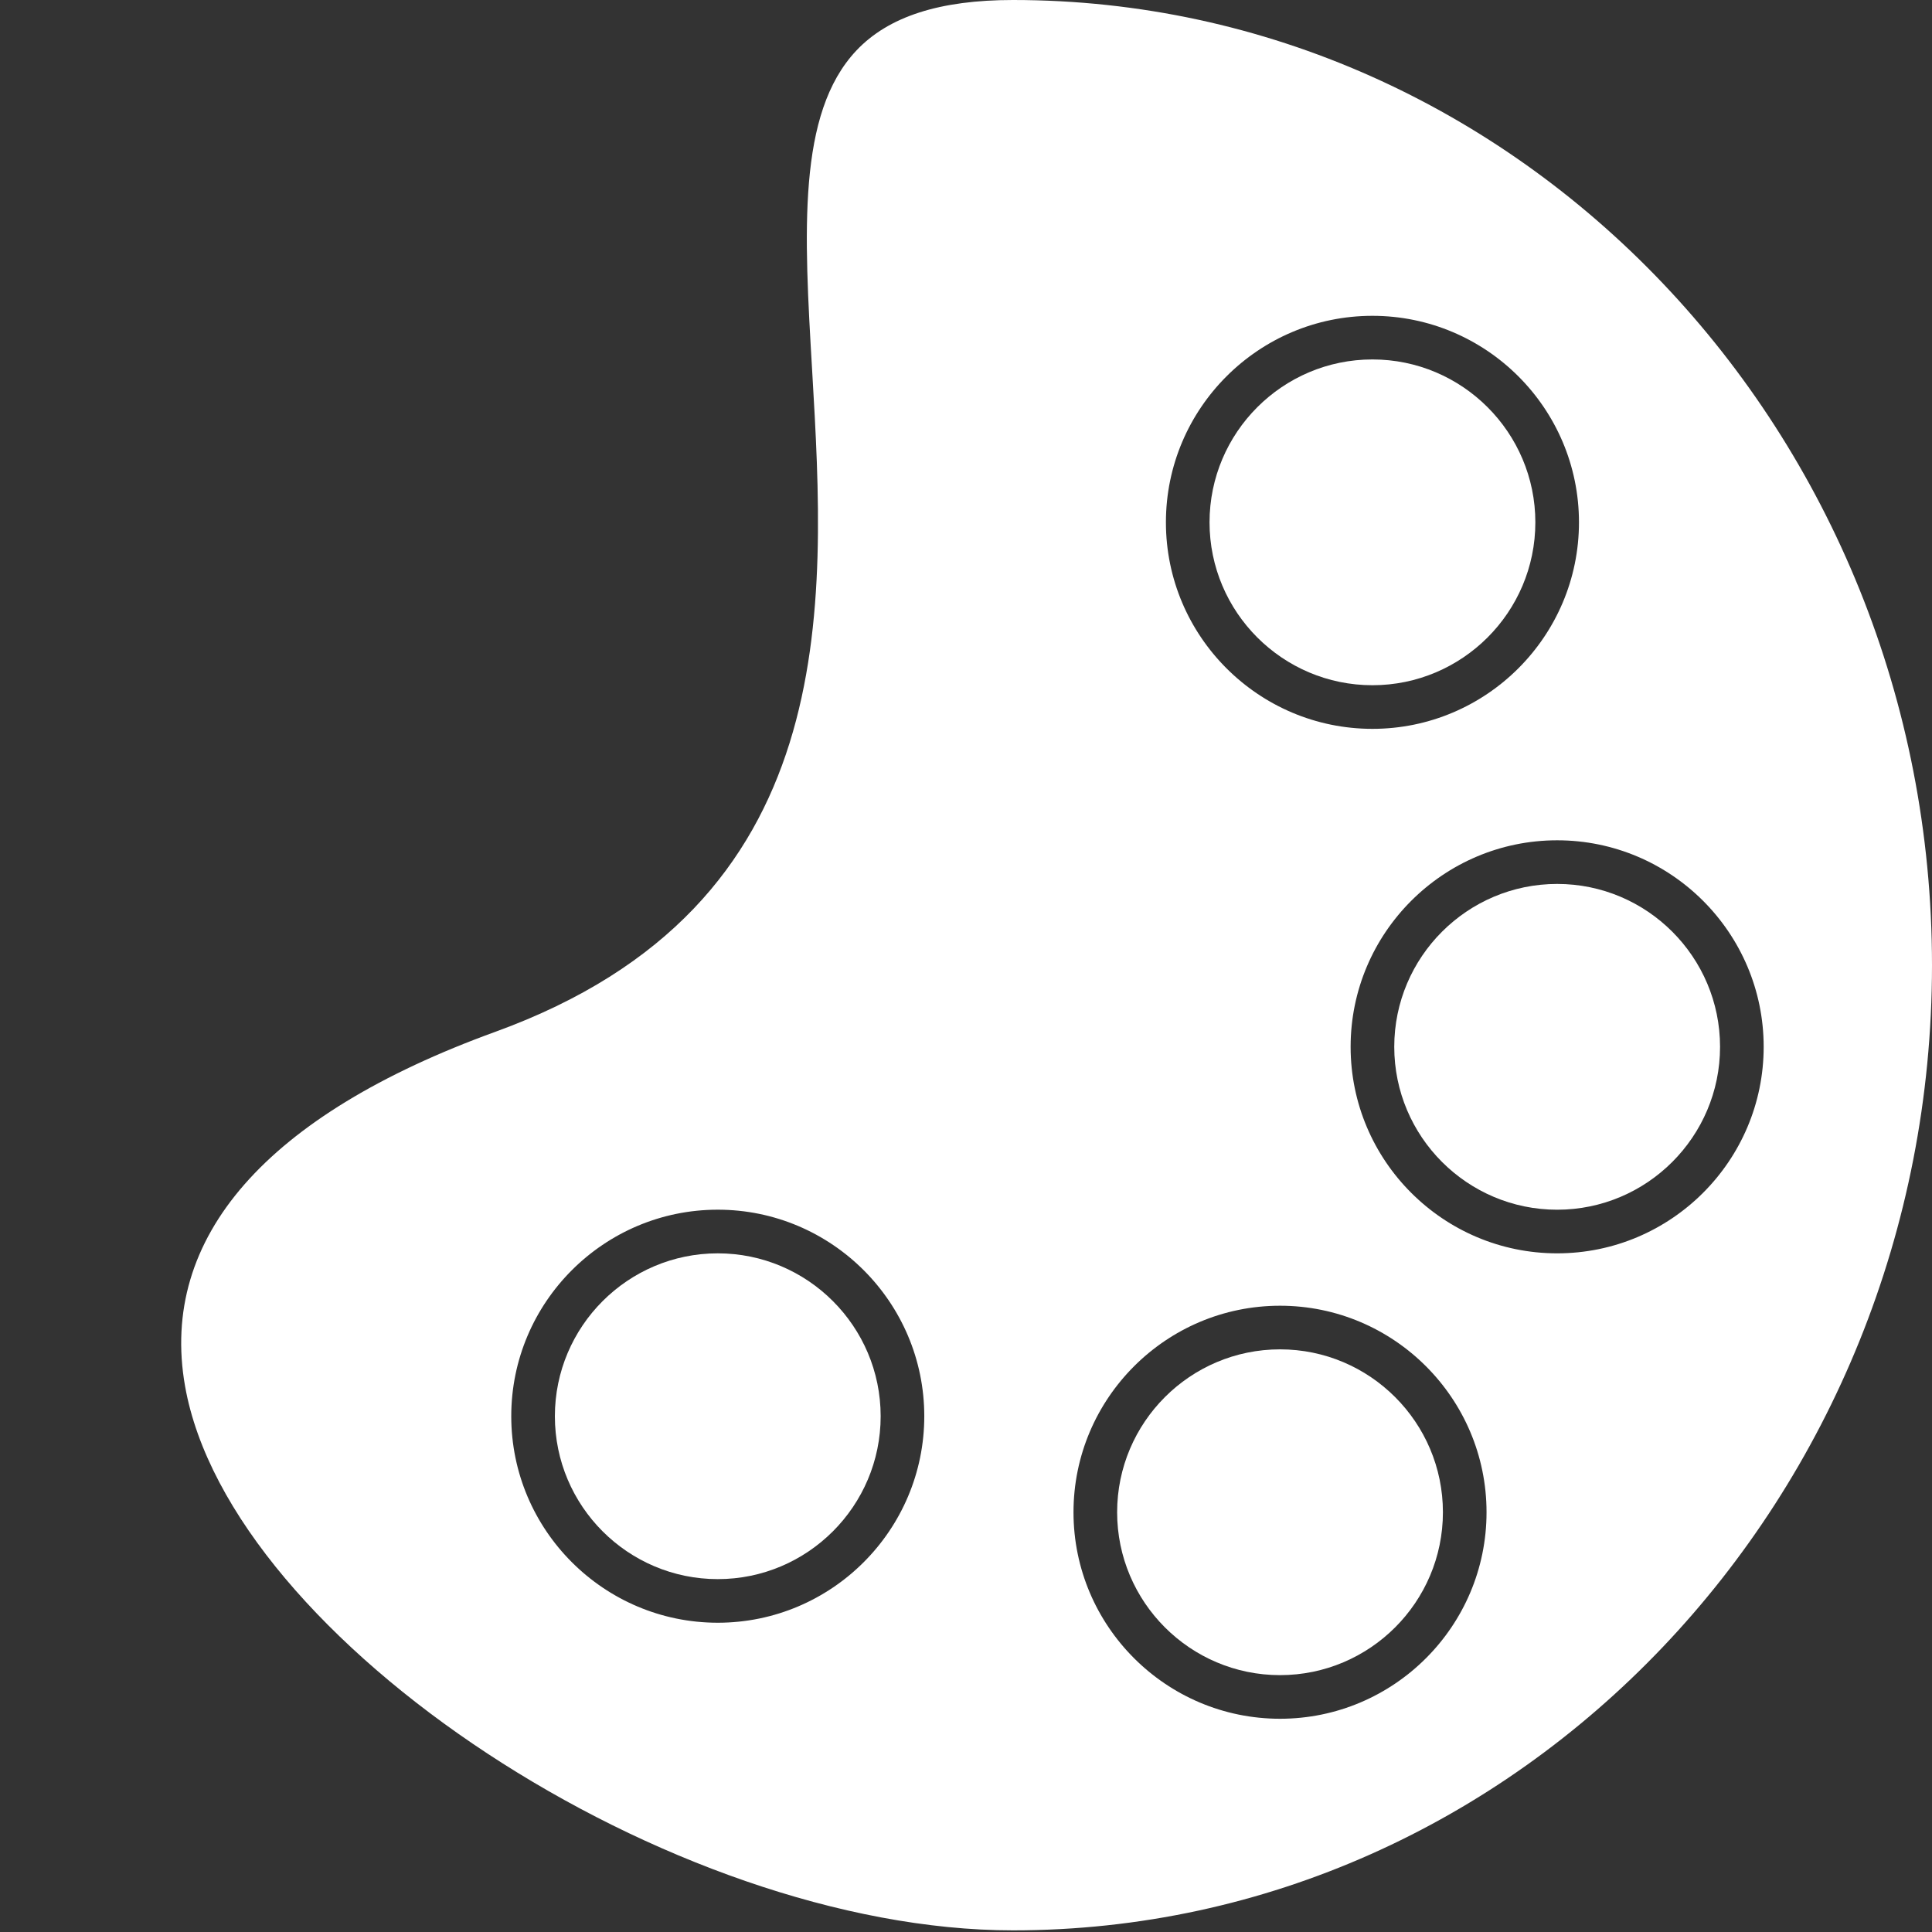 <?xml version="1.0" encoding="UTF-8" standalone="no"?>
<!DOCTYPE svg PUBLIC "-//W3C//DTD SVG 1.1//EN" "http://www.w3.org/Graphics/SVG/1.1/DTD/svg11.dtd">
<!-- Created with Vectornator (http://vectornator.io/) -->
<svg height="100%" stroke-miterlimit="10" style="fill-rule:nonzero;clip-rule:evenodd;stroke-linecap:round;stroke-linejoin:round;" version="1.1" viewBox="0 0 128 128" width="100%" xml:space="preserve" xmlns="http://www.w3.org/2000/svg" xmlns:vectornator="http://vectornator.io" xmlns:xlink="http://www.w3.org/1999/xlink">
<rect x="0" y="0" width="128" height="128" fill="#333333" stroke="none"/>
<defs/>
<g id="Untitled" vectornator:layerName="Untitled">
<g opacity="1" vectornator:layerName="Group 1">
<path d="M84.805 89.398C78.854 89.398 74.013 94.239 74.013 100.19C74.013 106.141 78.854 110.982 84.805 110.982C90.755 110.982 95.597 106.141 95.597 100.19C95.597 94.239 90.755 89.398 84.805 89.398Z" fill="#ffffff" fill-rule="nonzero" opacity="1" stroke="none" vectornator:layerName="path"/>
<path d="M90.927 45.398C96.878 45.398 101.721 40.557 101.721 34.606C101.721 28.655 96.878 23.814 90.927 23.814C84.977 23.814 80.135 28.655 80.135 34.606C80.135 40.557 84.977 45.398 90.927 45.398Z" fill="#ffffff" fill-rule="nonzero" opacity="1" stroke="none" vectornator:layerName="path"/>
<path d="M47.554 83.037C41.603 83.037 36.762 87.878 36.762 93.829C36.762 99.78 41.603 104.621 47.554 104.621C53.505 104.621 58.346 99.78 58.346 93.829C58.346 87.878 53.505 83.037 47.554 83.037Z" fill="#ffffff" fill-rule="nonzero" opacity="1" stroke="none" vectornator:layerName="path"/>
<path d="M103.166 58.563C97.215 58.563 92.373 63.404 92.373 69.355C92.373 75.305 97.215 80.147 103.166 80.147C109.117 80.147 113.958 75.305 113.958 69.355C113.958 63.404 109.117 58.563 103.166 58.563Z" fill="#ffffff" fill-rule="nonzero" opacity="1" stroke="none" vectornator:layerName="path"/>
<path d="M67.114 0C62.257 0 58.862 1.095 56.735 3.35C52.807 7.515 53.27 15.406 53.807 24.544C54.733 40.334 55.887 59.986 32.809 68.363C17.635 73.871 10.529 81.985 12.259 91.827C15.223 108.68 44.444 127.891 67.114 127.891C100.686 127.891 128 99.205 128 63.946C128 28.687 100.686 0 67.114 0ZM47.554 107.51C40.009 107.51 33.872 101.372 33.872 93.827C33.872 86.282 40.009 80.145 47.554 80.145C55.099 80.145 61.236 86.282 61.236 93.827C61.236 101.372 55.099 107.51 47.554 107.51ZM90.927 20.924C98.472 20.924 104.611 27.061 104.611 34.606C104.611 42.151 98.472 48.288 90.927 48.288C83.383 48.288 77.245 42.151 77.245 34.606C77.245 27.061 83.384 20.924 90.927 20.924ZM84.805 113.872C77.26 113.872 71.122 107.735 71.122 100.19C71.122 92.645 77.26 86.508 84.805 86.508C92.349 86.508 98.487 92.645 98.487 100.19C98.487 107.735 92.349 113.872 84.805 113.872ZM103.166 83.037C95.621 83.037 89.482 76.9 89.482 69.355C89.482 61.81 95.621 55.672 103.166 55.672C110.711 55.672 116.848 61.81 116.848 69.355C116.848 76.9 110.711 83.037 103.166 83.037Z" fill="#ffffff" fill-rule="nonzero" opacity="1" stroke="none" vectornator:layerName="path"/>
</g>
</g>
</svg>
